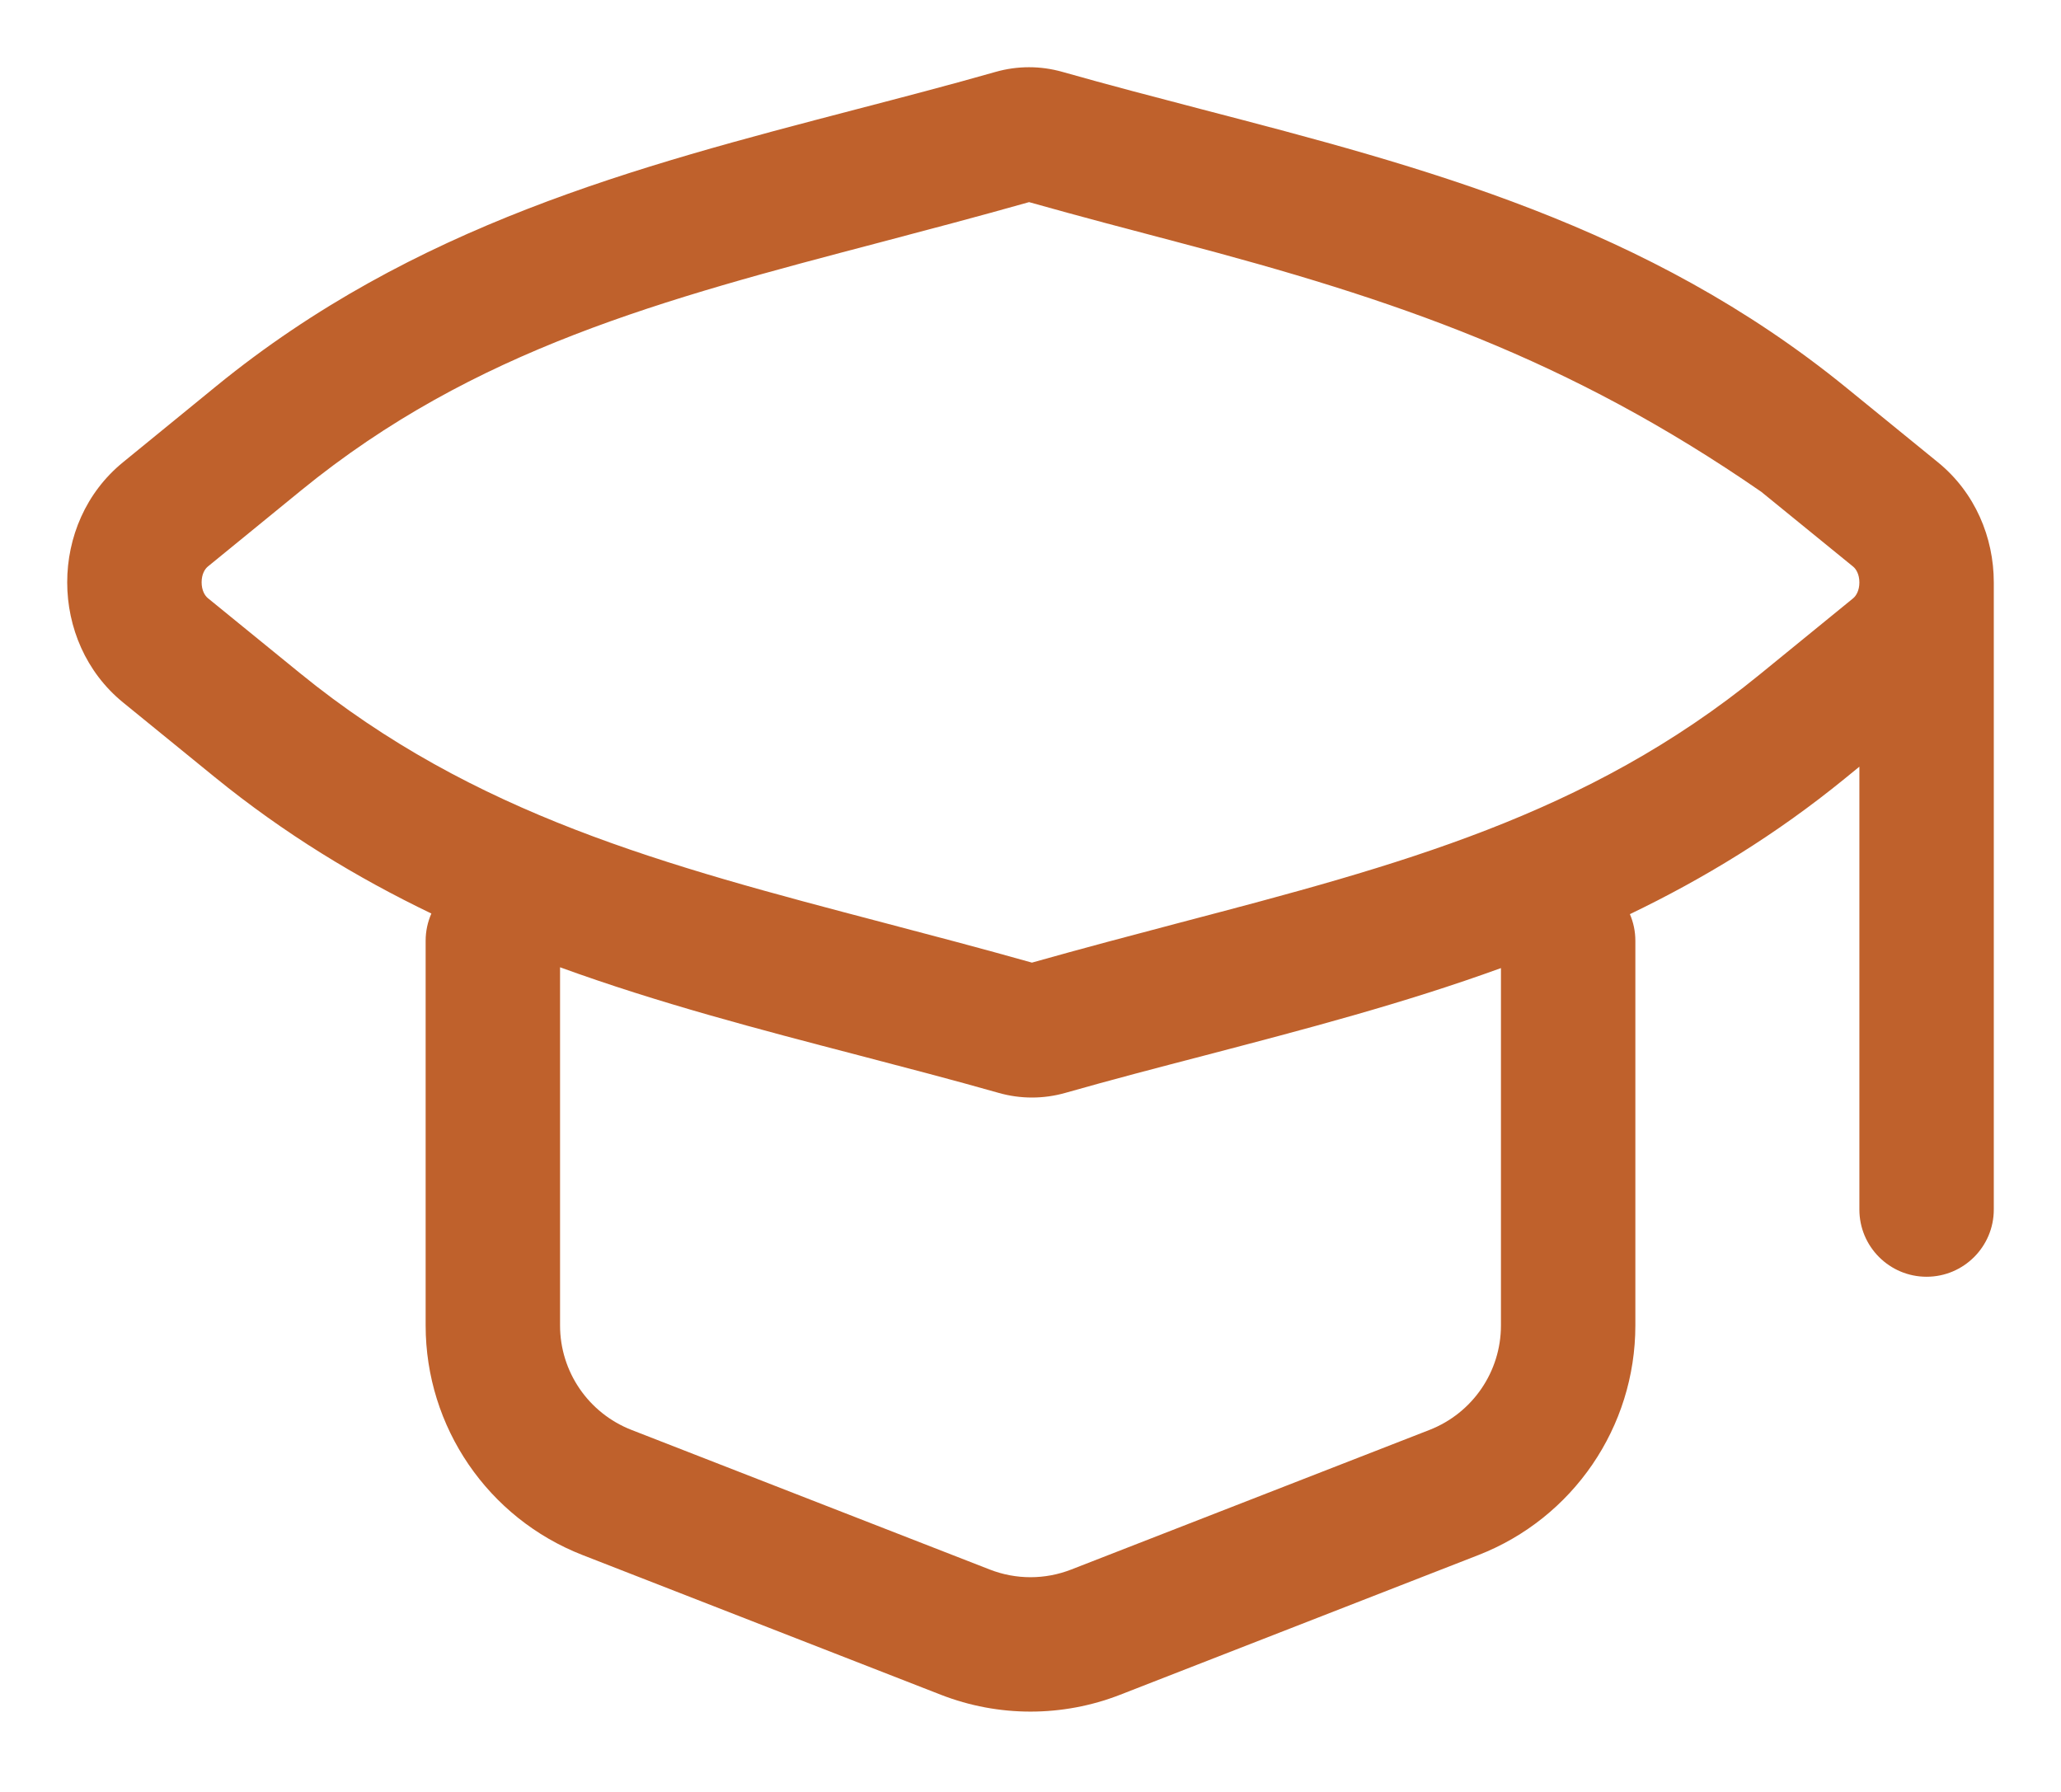 <svg width="23" height="20" viewBox="0 0 23 20" fill="none" xmlns="http://www.w3.org/2000/svg">
<path fill-rule="evenodd" clip-rule="evenodd" d="M11.112 0.802C11.355 0.733 11.612 0.733 11.855 0.802C12.373 0.949 12.895 1.085 13.419 1.222C15.88 1.863 18.379 2.515 20.603 4.326L21.627 5.16C22.042 5.498 22.25 5.999 22.25 6.5V13.5C22.25 13.914 21.914 14.25 21.5 14.25C21.086 14.25 20.75 13.914 20.75 13.5V8.557L20.587 8.69C19.817 9.318 19.013 9.807 18.189 10.203C18.228 10.294 18.25 10.394 18.25 10.5V14.794C18.25 15.927 17.555 16.944 16.499 17.356L12.499 18.916C11.857 19.166 11.143 19.166 10.501 18.916L6.501 17.356C5.445 16.944 4.75 15.927 4.75 14.794V10.5C4.75 10.392 4.773 10.289 4.814 10.196C3.984 9.797 3.174 9.306 2.397 8.674L1.373 7.84C0.543 7.163 0.542 5.837 1.372 5.16L2.413 4.31C4.62 2.509 7.102 1.861 9.545 1.223C10.07 1.086 10.593 0.95 11.112 0.802ZM20.75 6.501C20.75 6.411 20.714 6.351 20.679 6.323L19.655 5.489C17.5 4 15.579 3.343 13.14 2.702C12.604 2.561 12.052 2.416 11.484 2.256C10.914 2.417 10.36 2.563 9.822 2.705C7.402 3.341 5.293 3.896 3.361 5.473L2.321 6.322C2.286 6.35 2.25 6.409 2.25 6.499C2.25 6.589 2.286 6.649 2.321 6.677L3.345 7.511C5.293 9.098 7.421 9.657 9.86 10.298C10.396 10.439 10.948 10.584 11.516 10.744C12.086 10.583 12.64 10.437 13.178 10.295C15.598 9.659 17.707 9.104 19.639 7.527L20.68 6.678C20.714 6.65 20.75 6.591 20.75 6.501ZM13.456 11.777C14.555 11.489 15.663 11.2 16.75 10.805V14.794C16.75 15.309 16.434 15.771 15.954 15.959L11.954 17.518C11.662 17.632 11.338 17.632 11.046 17.518L7.046 15.959C6.566 15.771 6.25 15.309 6.25 14.794V10.796C7.349 11.196 8.469 11.488 9.581 11.778C10.105 11.915 10.627 12.051 11.145 12.198C11.388 12.267 11.645 12.267 11.888 12.198C12.407 12.05 12.93 11.914 13.456 11.777Z" fill="#BF612C"/>
</svg>
